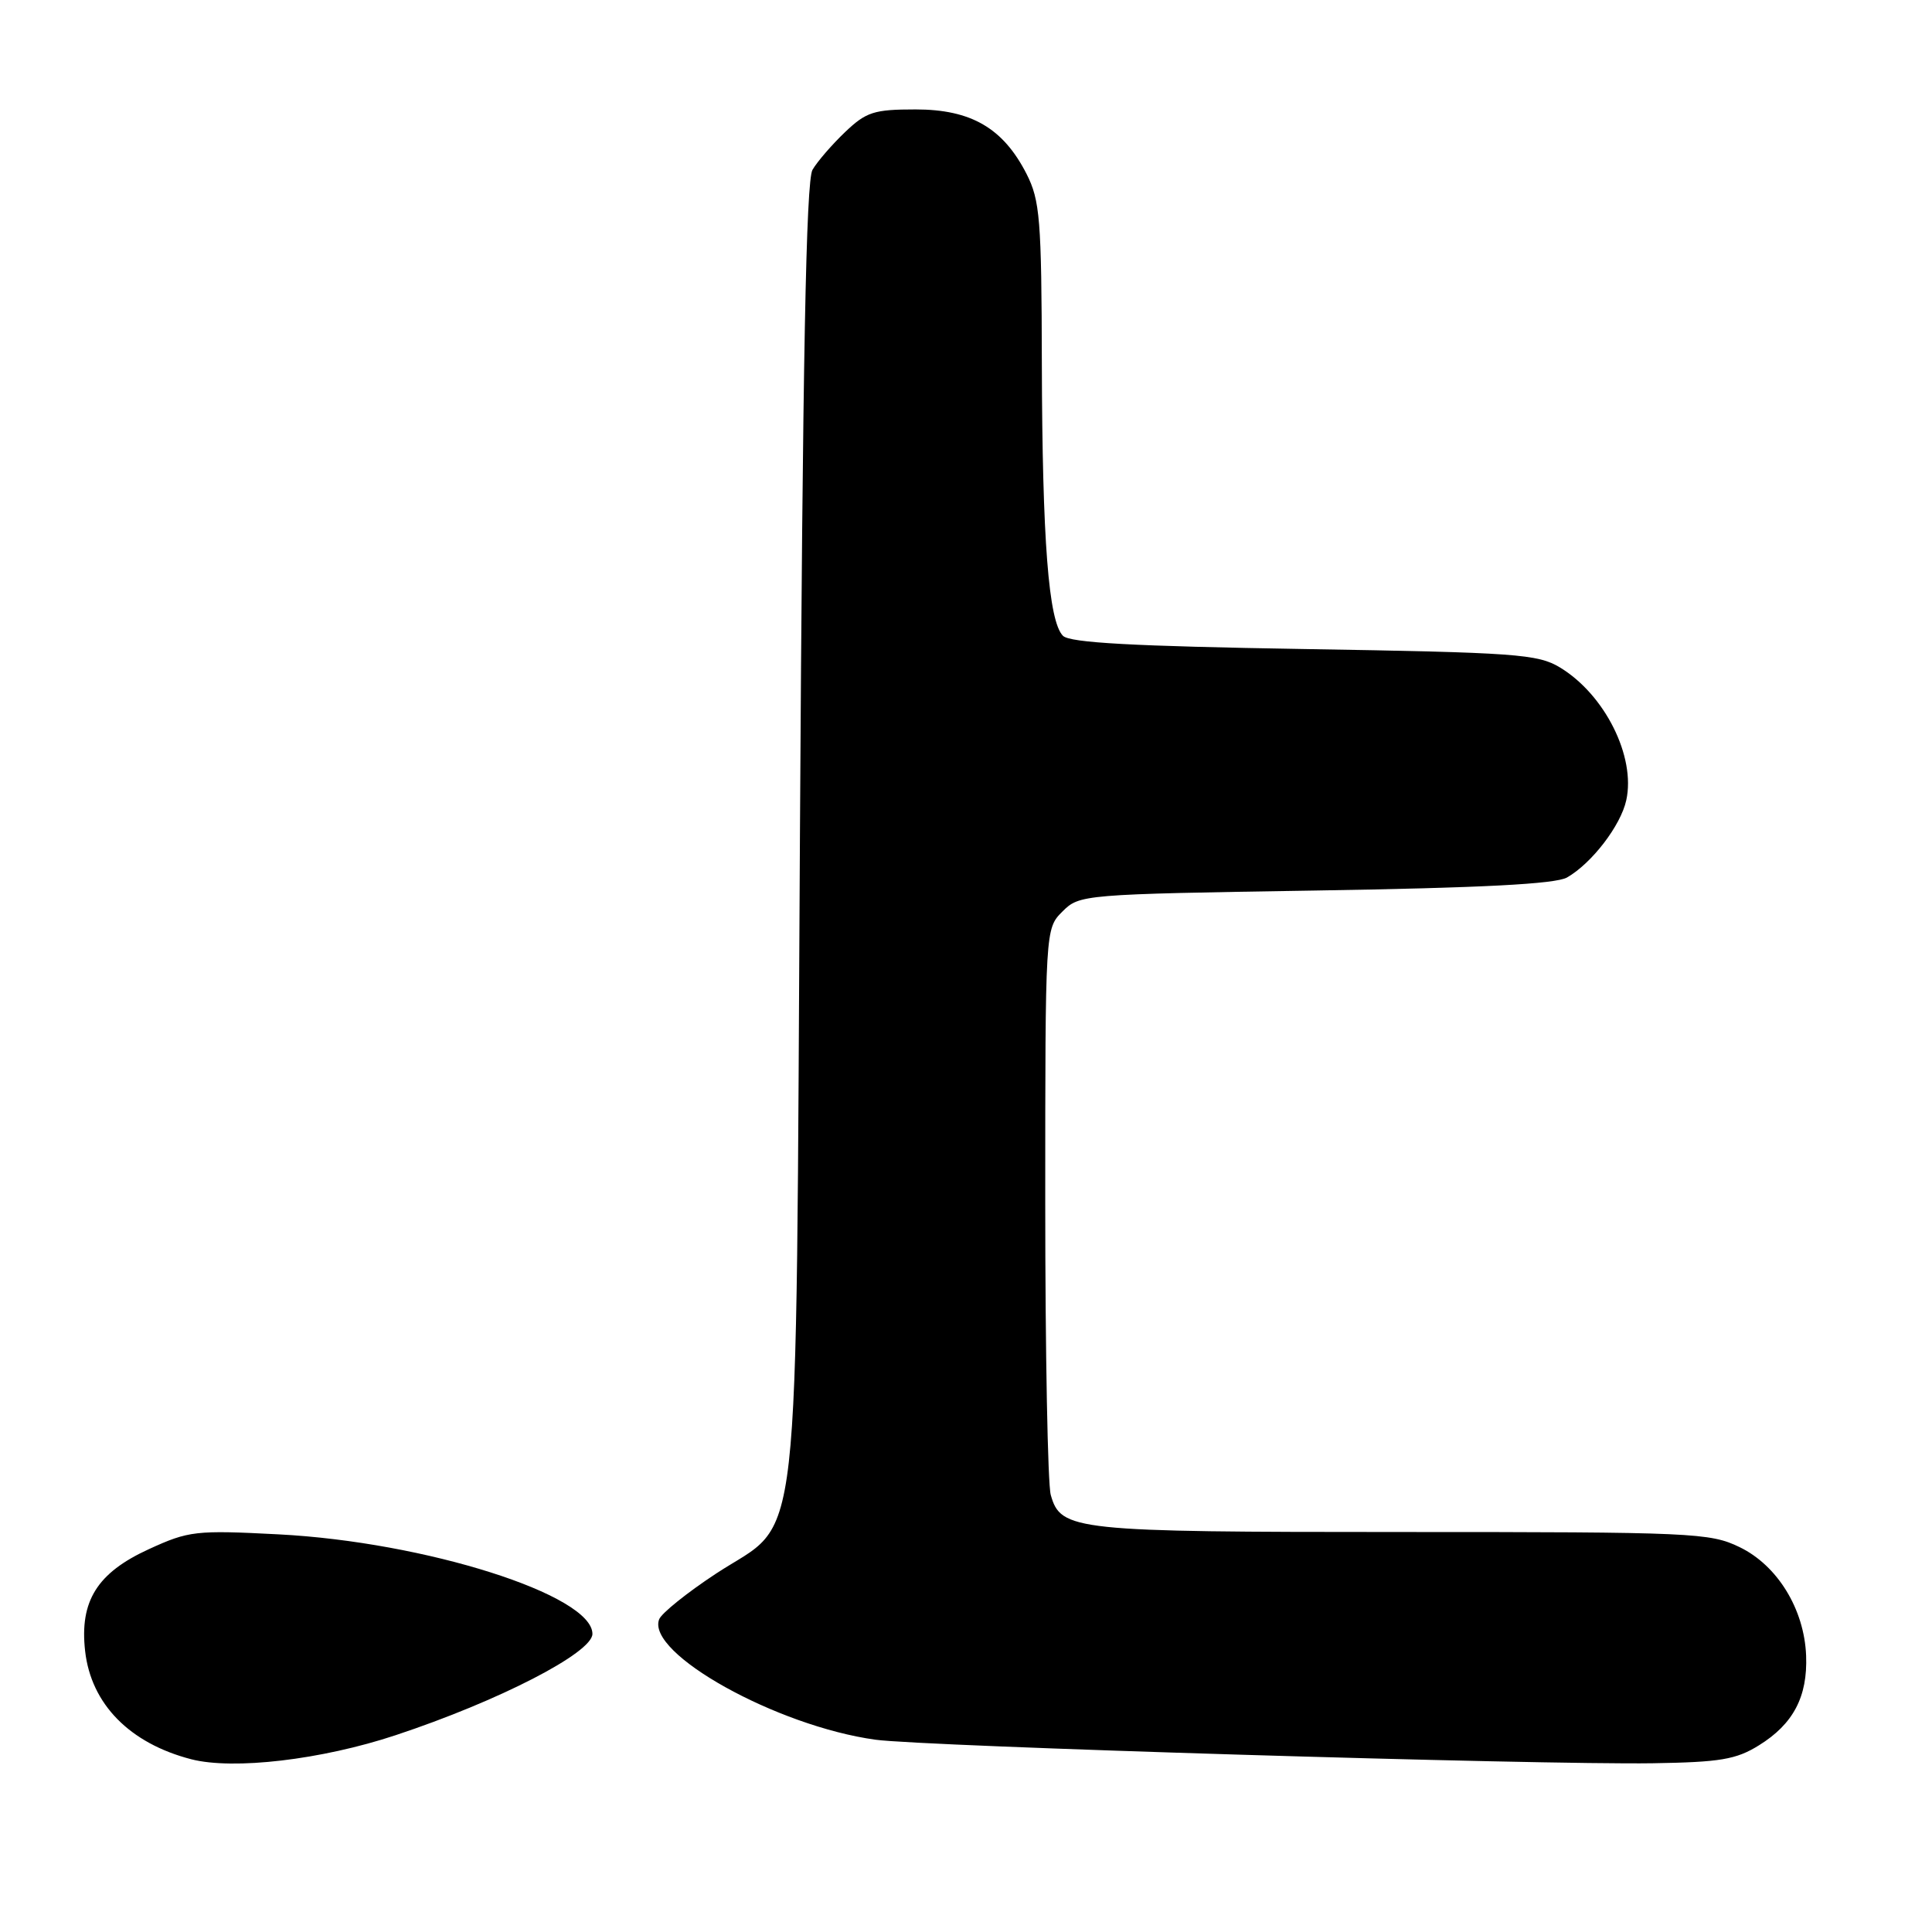 <?xml version="1.0" encoding="UTF-8" standalone="no"?>
<!DOCTYPE svg PUBLIC "-//W3C//DTD SVG 1.1//EN" "http://www.w3.org/Graphics/SVG/1.1/DTD/svg11.dtd" >
<svg xmlns="http://www.w3.org/2000/svg" xmlns:xlink="http://www.w3.org/1999/xlink" version="1.1" viewBox="0 0 256 256">
 <g >
 <path fill="currentColor"
d=" M 52.43 229.92 C 66.10 225.39 78.50 219.00 78.50 216.50 C 78.50 211.34 56.34 204.31 36.91 203.31 C 25.93 202.74 25.01 202.85 19.73 205.27 C 12.88 208.40 10.53 212.15 11.28 218.78 C 12.07 225.79 17.18 231.00 25.34 233.11 C 30.93 234.55 42.61 233.18 52.43 229.92 Z  M 233.06 231.27 C 237.62 228.45 239.53 224.82 239.32 219.38 C 239.08 213.23 235.53 207.43 230.50 205.00 C 226.58 203.10 224.33 203.00 185.73 203.00 C 142.26 203.00 140.56 202.82 139.23 198.08 C 138.83 196.66 138.50 179.20 138.50 159.28 C 138.50 123.06 138.50 123.06 140.78 120.78 C 143.03 118.53 143.43 118.49 174.28 118.00 C 196.30 117.65 206.13 117.14 207.64 116.27 C 210.92 114.39 214.76 109.39 215.49 106.03 C 216.76 100.26 212.65 92.04 206.70 88.44 C 203.77 86.67 200.87 86.46 172.80 86.00 C 150.16 85.63 141.77 85.17 140.85 84.25 C 138.94 82.34 138.11 71.59 138.05 48.21 C 138.01 29.04 137.80 26.54 136.02 23.04 C 132.92 16.97 128.67 14.50 121.32 14.50 C 115.81 14.50 114.78 14.83 111.98 17.50 C 110.25 19.15 108.30 21.40 107.66 22.50 C 106.81 23.96 106.36 47.60 106.00 110.00 C 105.41 209.46 106.37 200.94 94.85 208.53 C 91.02 211.05 87.64 213.77 87.34 214.57 C 85.61 219.08 102.92 228.72 116.00 230.52 C 122.43 231.41 203.63 233.87 219.00 233.64 C 227.91 233.50 230.04 233.15 233.06 231.27 Z "/>
</g>
</svg>